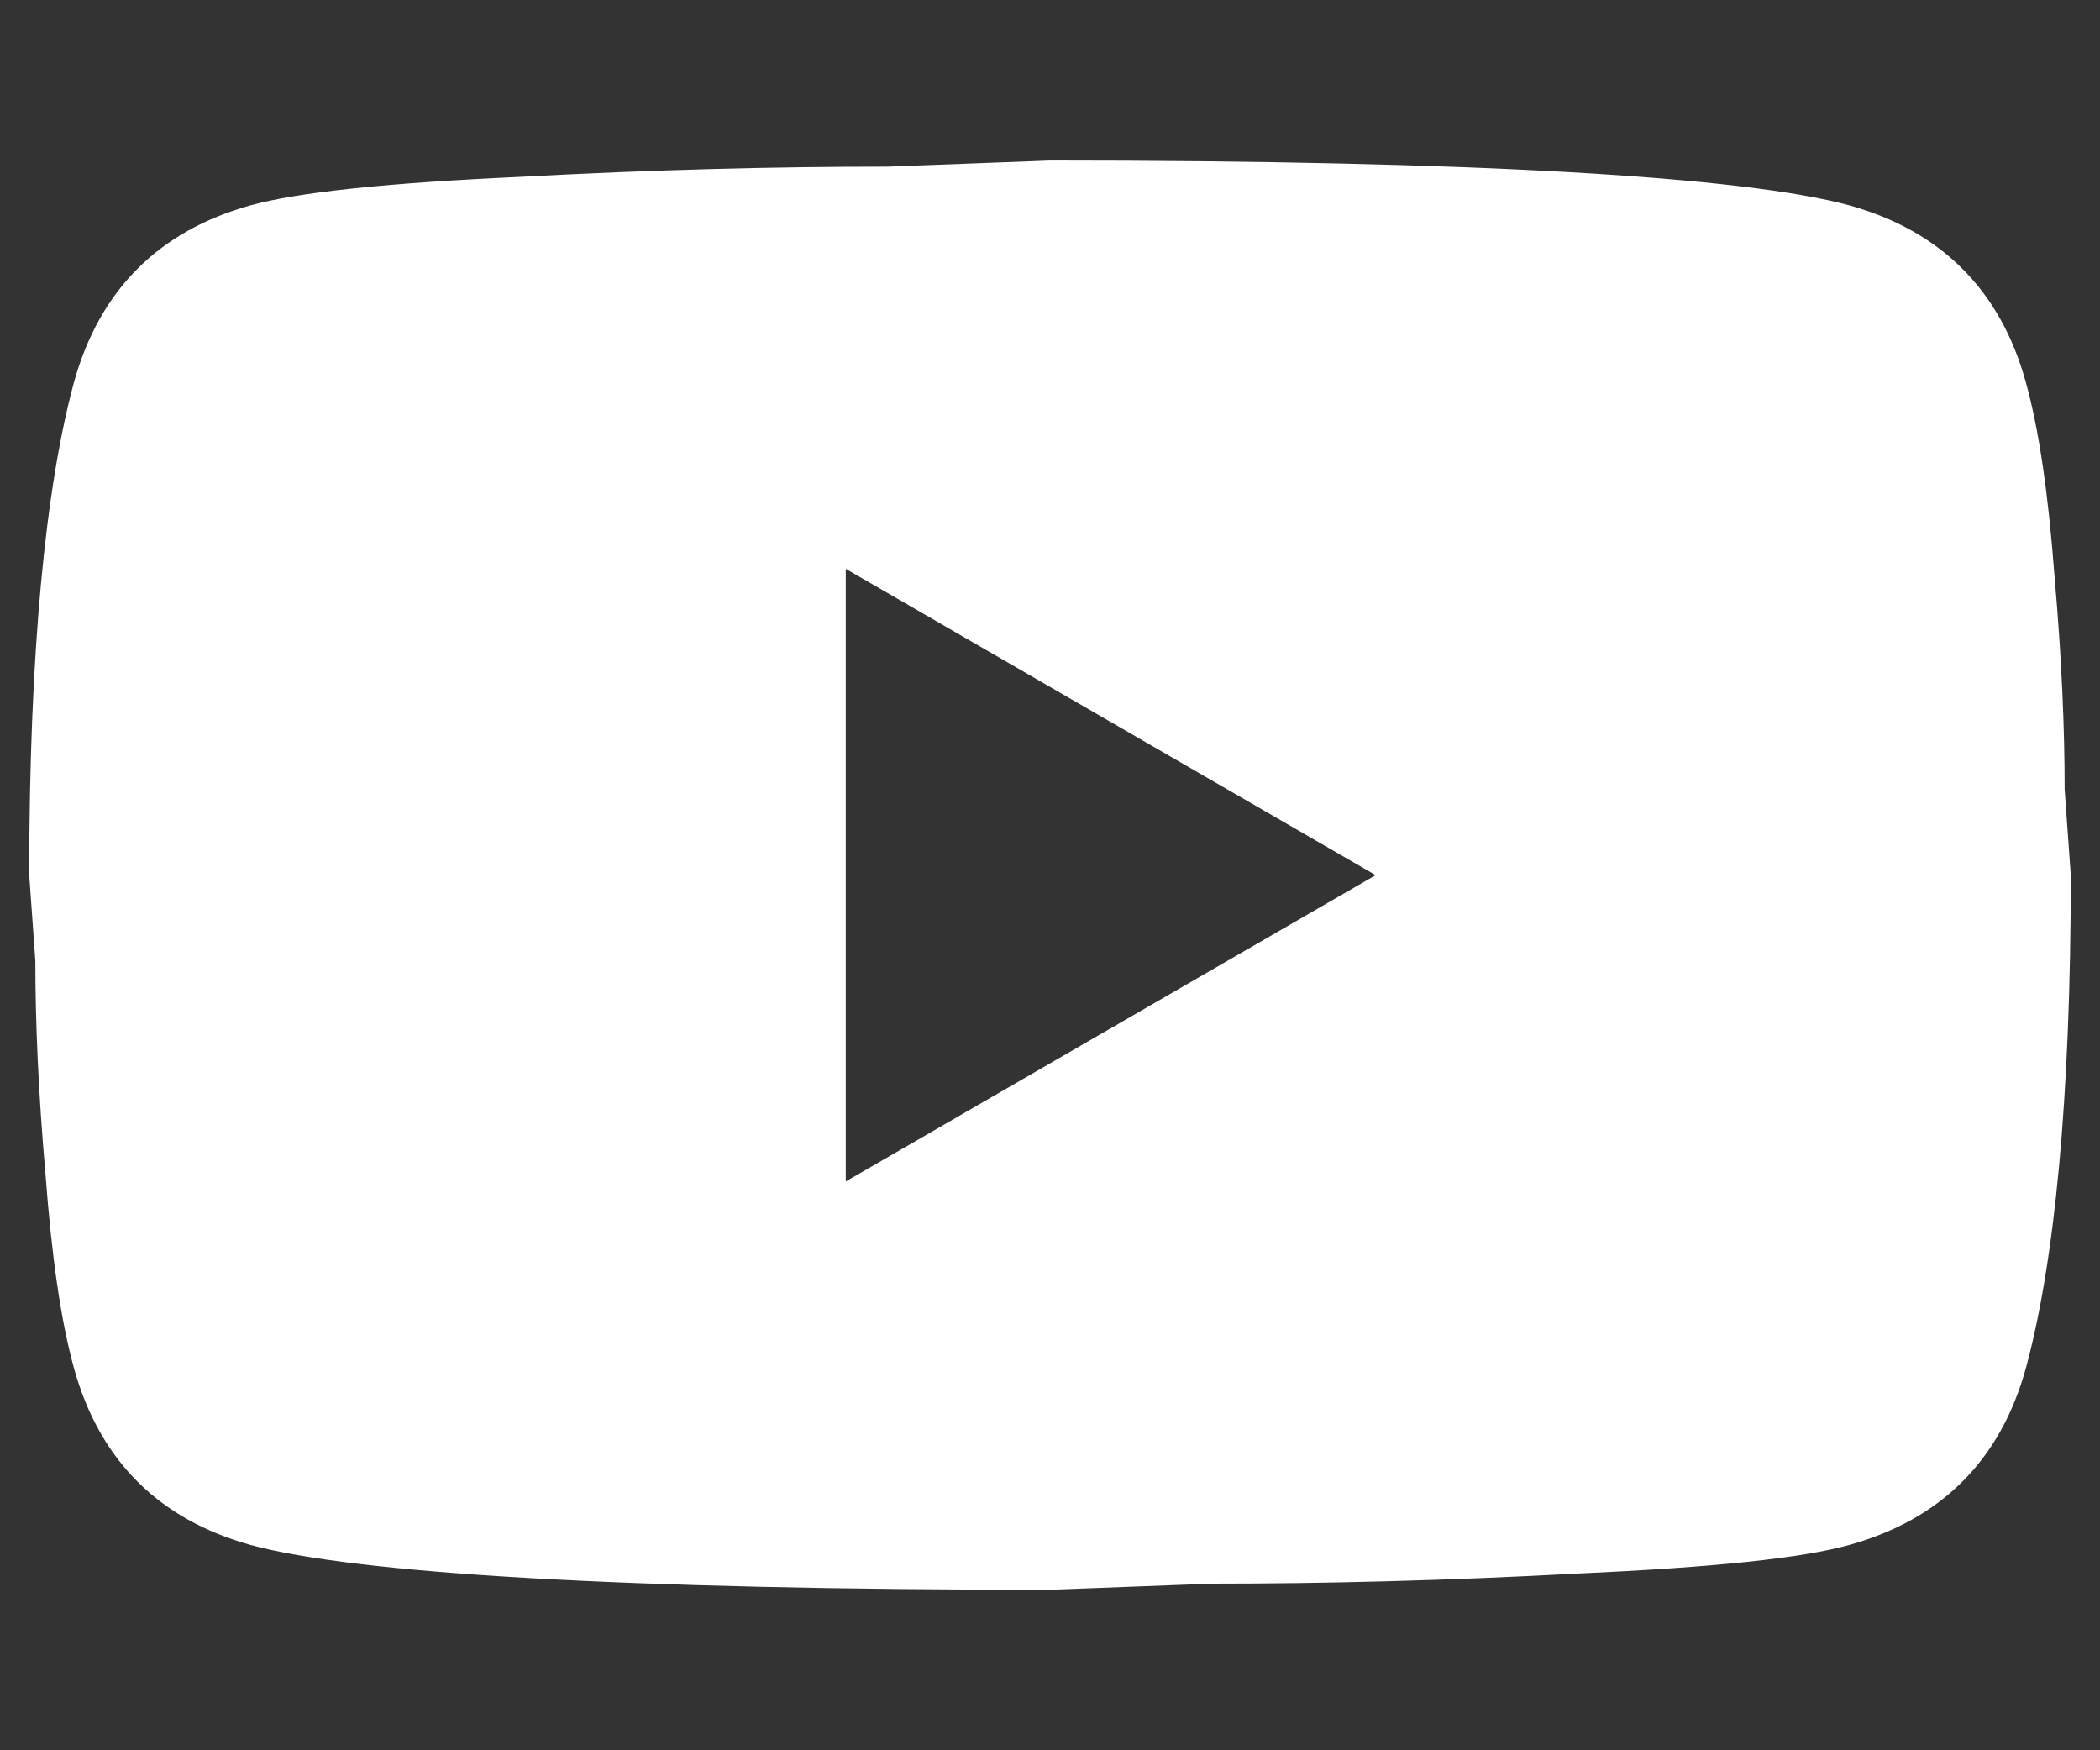 <svg width="12" height="10" viewBox="0 0 12 10" fill="none" xmlns="http://www.w3.org/2000/svg">
<rect x="0" y="0" width="12" height="10" fill="#333333" stroke="none"/>
<path d="M4.833 6.75L7.861 5L4.833 3.25V6.75ZM11.576 2.183C11.652 2.457 11.705 2.824 11.74 3.291C11.781 3.758 11.798 4.16 11.798 4.51L11.833 5C11.833 6.278 11.74 7.217 11.576 7.818C11.431 8.343 11.092 8.681 10.567 8.827C10.293 8.903 9.791 8.955 9.021 8.99C8.263 9.031 7.569 9.048 6.927 9.048L6 9.083C3.556 9.083 2.033 8.99 1.432 8.827C0.907 8.681 0.569 8.343 0.423 7.818C0.347 7.543 0.295 7.176 0.26 6.709C0.219 6.243 0.202 5.84 0.202 5.49L0.167 5C0.167 3.723 0.26 2.783 0.423 2.183C0.569 1.658 0.907 1.319 1.432 1.173C1.706 1.098 2.208 1.045 2.978 1.01C3.736 0.969 4.431 0.952 5.072 0.952L6 0.917C8.444 0.917 9.966 1.01 10.567 1.173C11.092 1.319 11.431 1.658 11.576 2.183Z" fill="white"/>
</svg>

